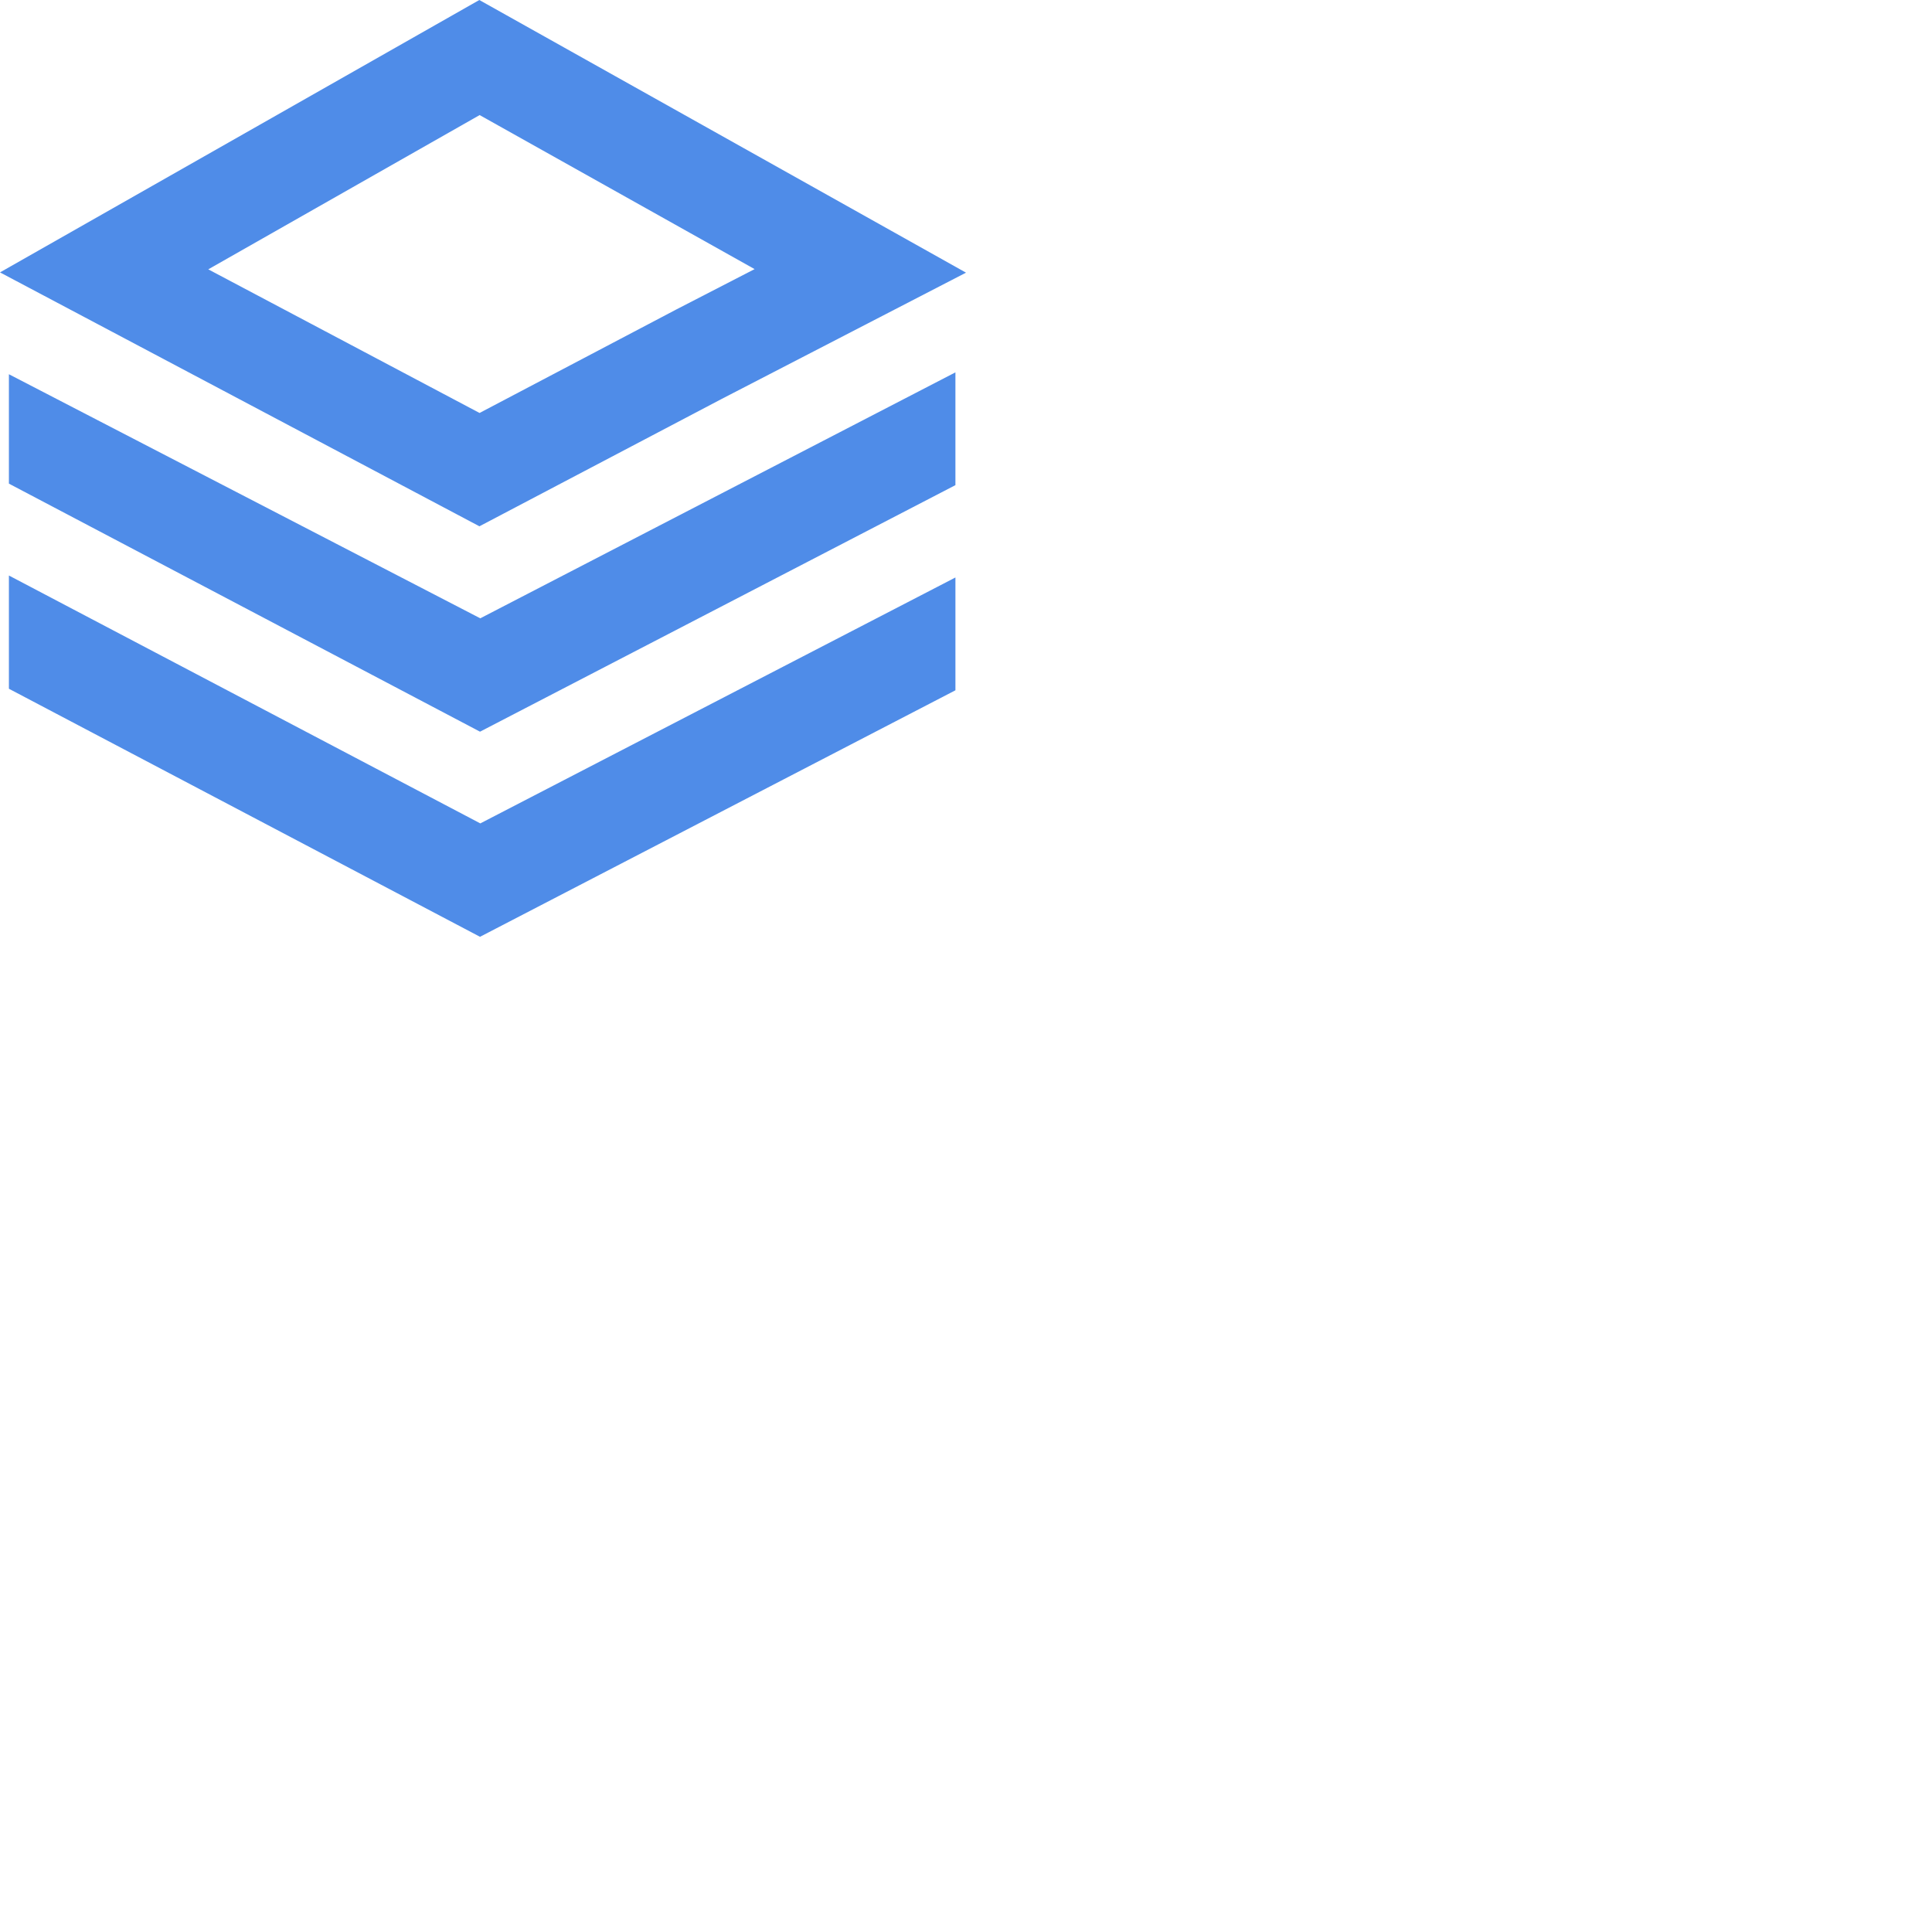<svg xmlns="http://www.w3.org/2000/svg" version="1.1" viewBox="0 0 512 512" fill="currentColor"><path fill="#4F8CE8" d="m2.36 152.515l124.927 65.694l125.91-65.171v29.895l-125.989 65.328L2.36 182.524zM253.197 98.68v29.887l-125.989 65.336L2.36 128.166v-28.99l124.918 64.683zM127.025 0L256 72.258l-64.727 33.455l-64.222 33.762L0 72.188zm.087 30.496L55.194 71.378l71.892 38.062l52.103-27.406l20.79-10.717z"/></svg>